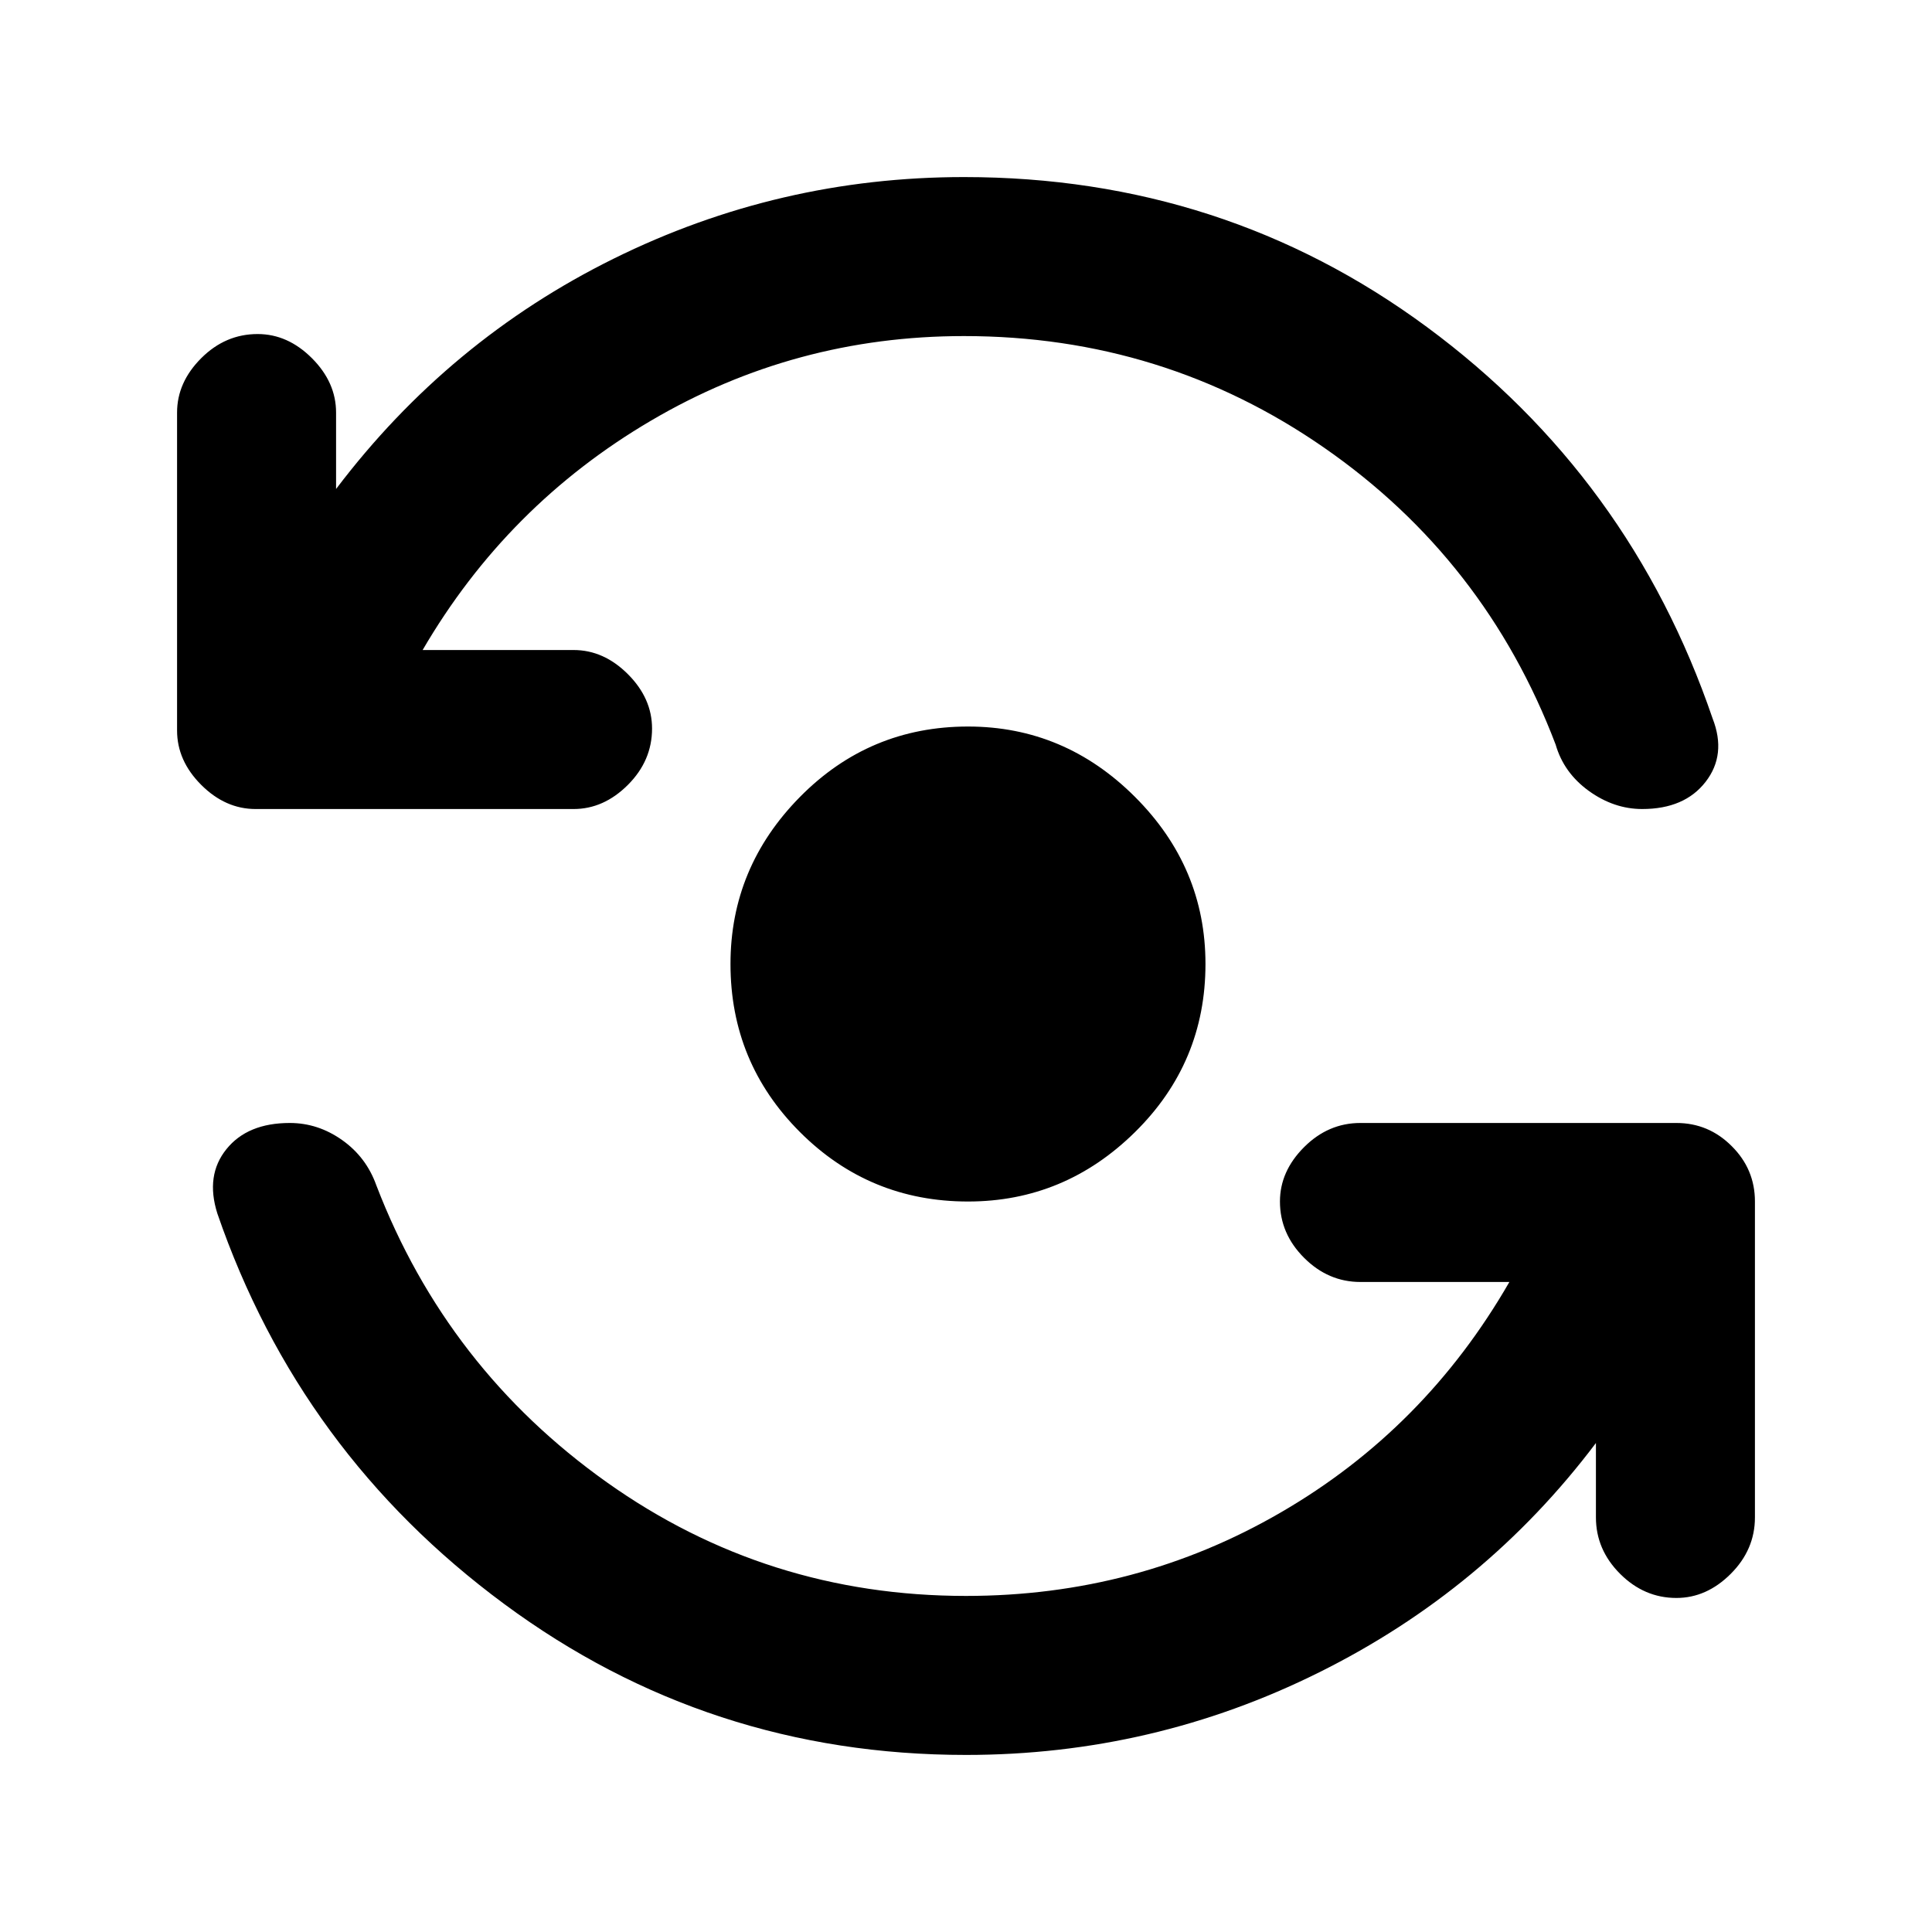 <svg xmlns="http://www.w3.org/2000/svg" height="20" width="20"><path d="M10.021 12.438Q9 12.438 8.281 11.719Q7.562 11 7.562 9.979Q7.562 8.979 8.281 8.25Q9 7.521 10.021 7.521Q11.021 7.521 11.75 8.25Q12.479 8.979 12.479 9.979Q12.479 11 11.75 11.719Q11.021 12.438 10.021 12.438ZM2.646 8.375Q2.333 8.375 2.083 8.125Q1.833 7.875 1.833 7.562V4.271Q1.833 3.958 2.083 3.708Q2.333 3.458 2.667 3.458Q2.979 3.458 3.229 3.708Q3.479 3.958 3.479 4.271V5.062Q4.646 3.521 6.354 2.677Q8.062 1.833 9.979 1.833Q12.667 1.833 14.771 3.385Q16.875 4.938 17.729 7.438Q17.875 7.812 17.656 8.094Q17.438 8.375 17 8.375Q16.708 8.375 16.448 8.188Q16.188 8 16.104 7.708Q15.375 5.792 13.708 4.635Q12.042 3.479 9.979 3.479Q8.229 3.479 6.74 4.354Q5.25 5.229 4.375 6.729H5.938Q6.25 6.729 6.5 6.979Q6.75 7.229 6.75 7.542Q6.75 7.875 6.5 8.125Q6.25 8.375 5.938 8.375ZM10 18.167Q7.333 18.167 5.219 16.604Q3.104 15.042 2.25 12.562Q2.125 12.167 2.344 11.896Q2.562 11.625 3 11.625Q3.292 11.625 3.542 11.802Q3.792 11.979 3.896 12.271Q4.625 14.167 6.281 15.344Q7.938 16.521 10 16.521Q11.771 16.521 13.26 15.656Q14.75 14.792 15.625 13.271H14.083Q13.75 13.271 13.5 13.021Q13.25 12.771 13.25 12.438Q13.25 12.125 13.5 11.875Q13.75 11.625 14.083 11.625H17.354Q17.688 11.625 17.927 11.865Q18.167 12.104 18.167 12.438V15.708Q18.167 16.042 17.917 16.292Q17.667 16.542 17.354 16.542Q17.021 16.542 16.771 16.292Q16.521 16.042 16.521 15.708V14.938Q15.375 16.458 13.656 17.312Q11.938 18.167 10 18.167Z"/></svg>